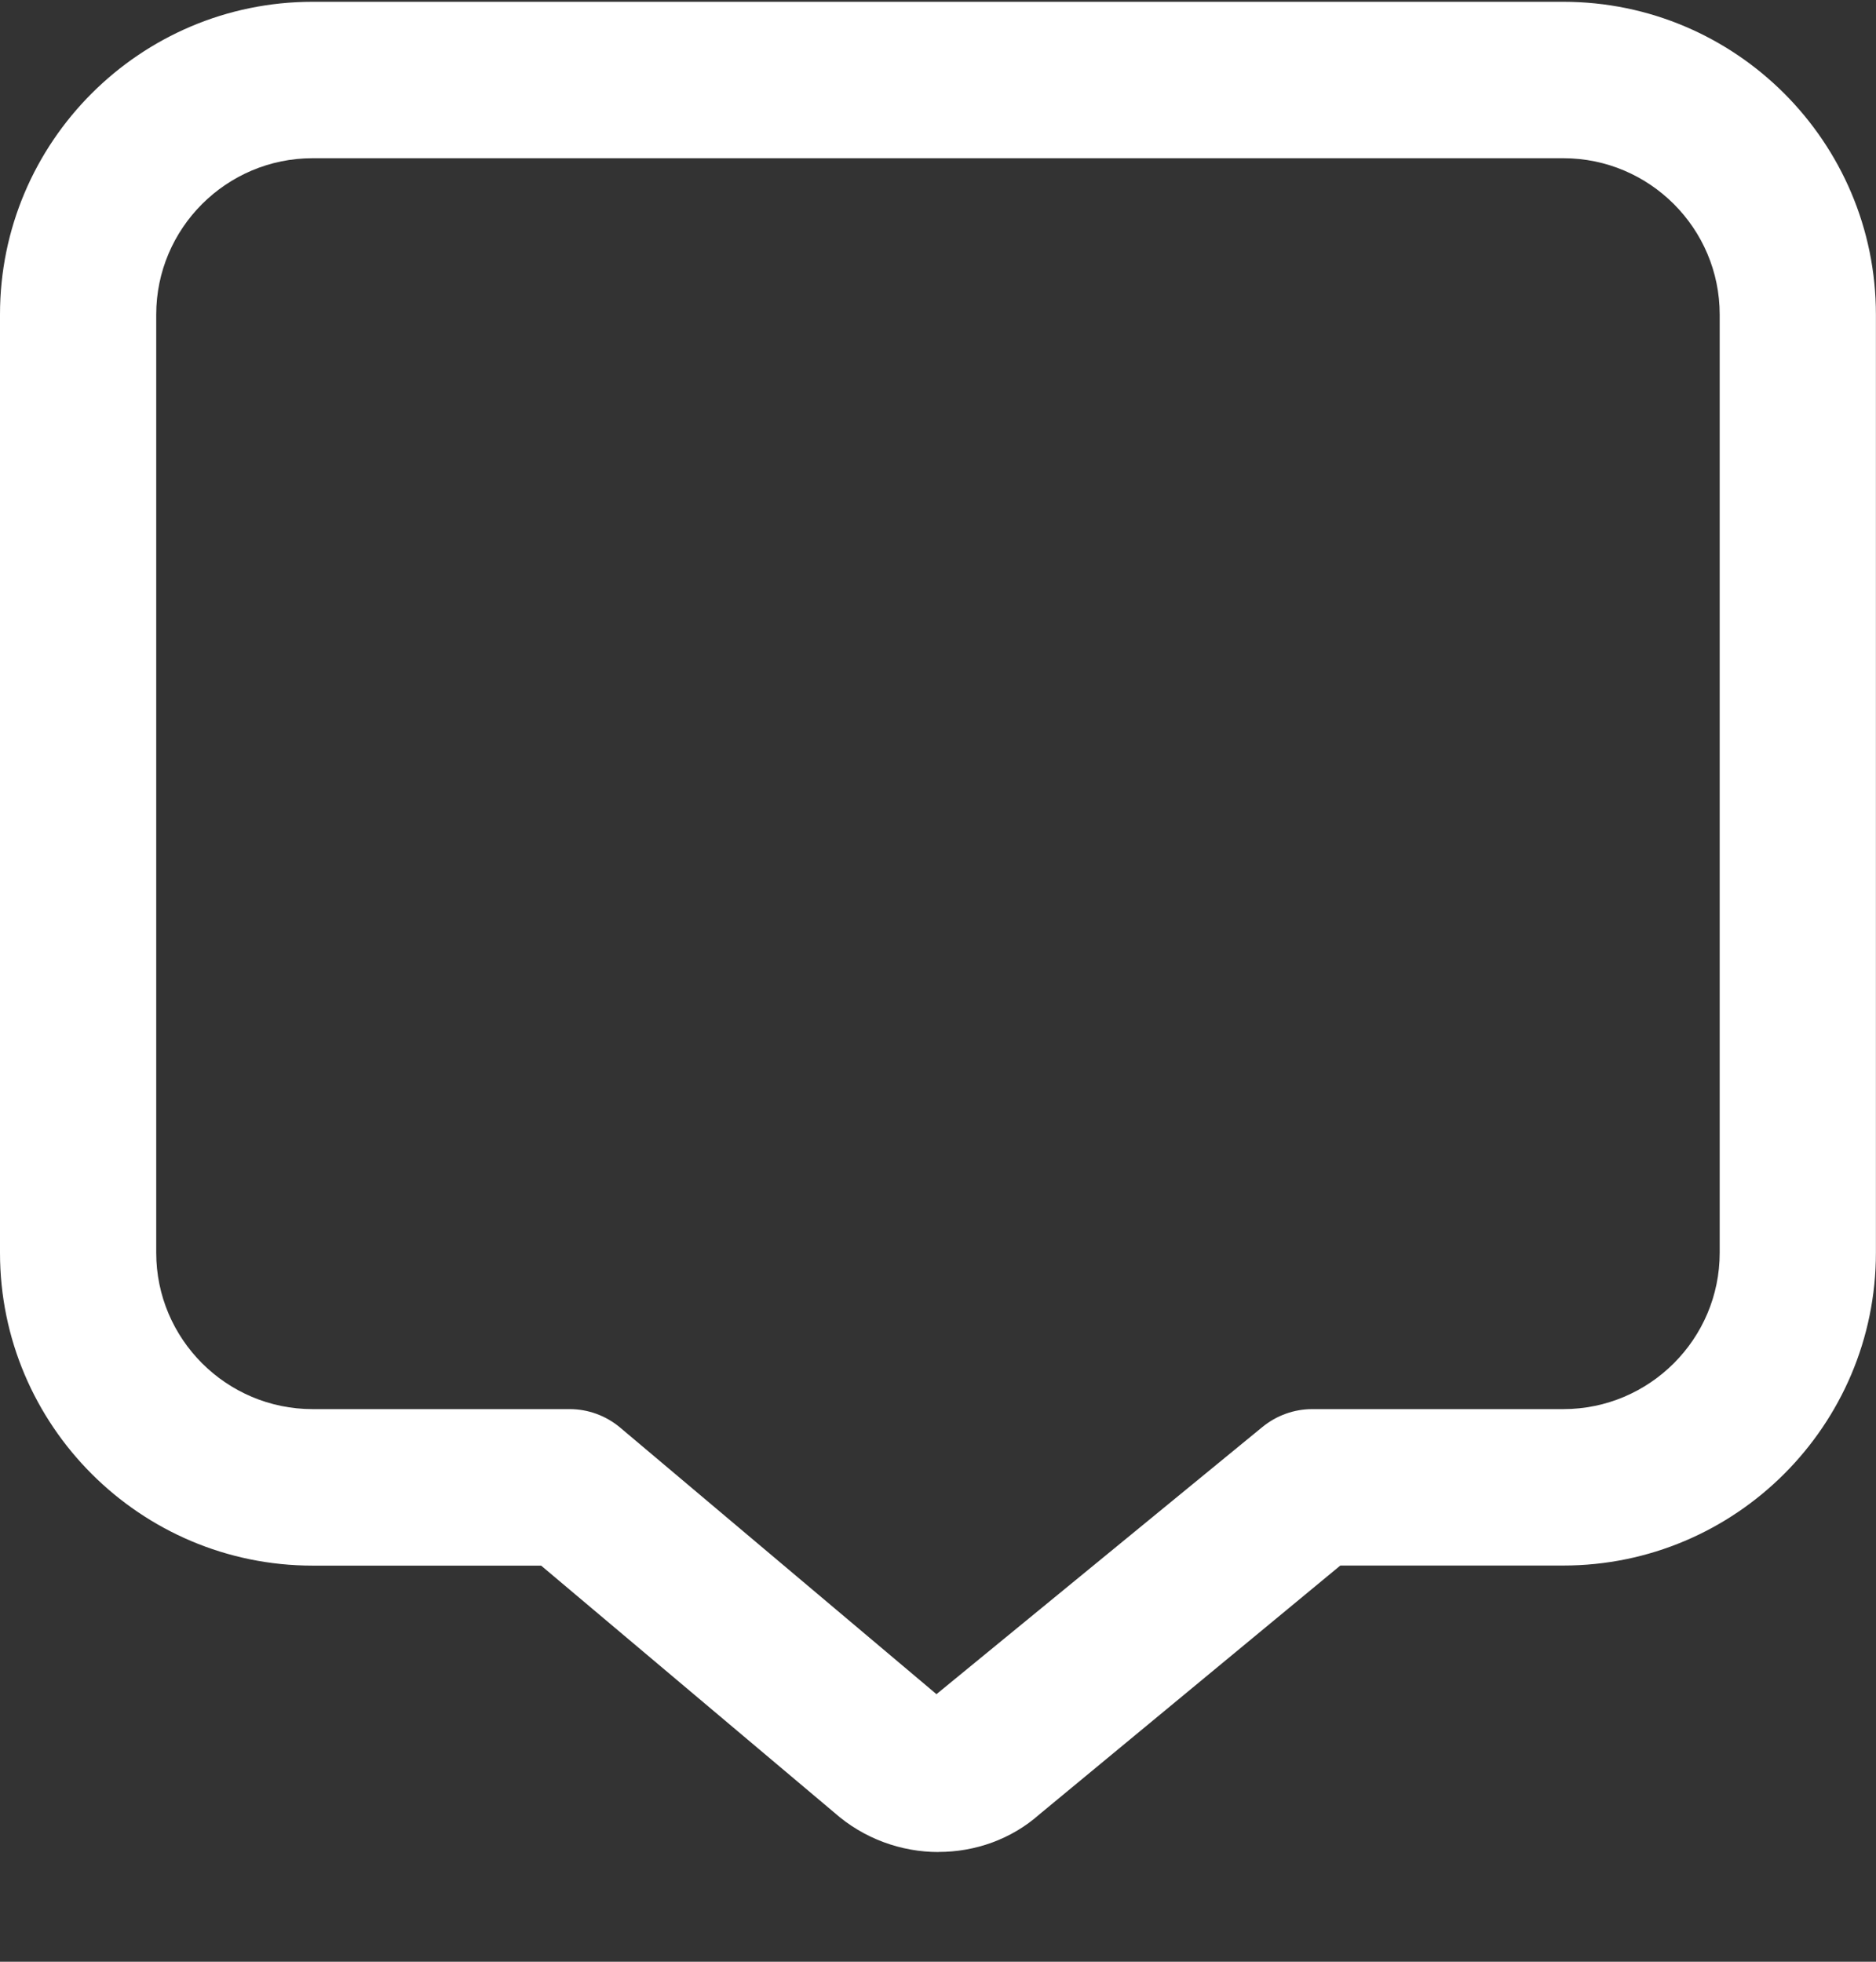 <svg width="22" height="23" viewBox="0 0 22 23" fill="none" xmlns="http://www.w3.org/2000/svg">
<rect x="0" y="0" width="22" height="23" fill="#333333" stroke="none"/>
<g id="comment-alt-middle 1" clip-path="url(#clip0_1871_217809)">
<path id="Vector" d="M11.007 21.714C10.571 21.714 10.132 21.56 9.782 21.25L6.346 18.356H3.667C1.645 18.356 3.83036e-07 16.711 3.83036e-07 14.689V3.688C-0.001 1.666 1.644 0.021 3.666 0.021H18.332C20.355 0.021 21.999 1.666 21.999 3.688V14.688C21.999 16.71 20.355 18.355 18.332 18.355H15.718L12.192 21.27C11.86 21.565 11.435 21.713 11.006 21.713L11.007 21.714ZM3.666 1.855C2.655 1.855 1.832 2.677 1.832 3.688V14.688C1.832 15.699 2.655 16.521 3.666 16.521H6.681C6.897 16.521 7.106 16.598 7.272 16.737L10.982 19.863L14.804 16.731C14.969 16.596 15.175 16.521 15.389 16.521H18.333C19.344 16.521 20.167 15.699 20.167 14.688V3.688C20.167 2.677 19.344 1.855 18.333 1.855H3.666Z" fill="white"/>
</g>
<defs>
<clipPath id="clip0_1871_217809">
<rect width="22" height="22" fill="white" transform="translate(0 0.021)"/>
</clipPath>
</defs>
</svg>
